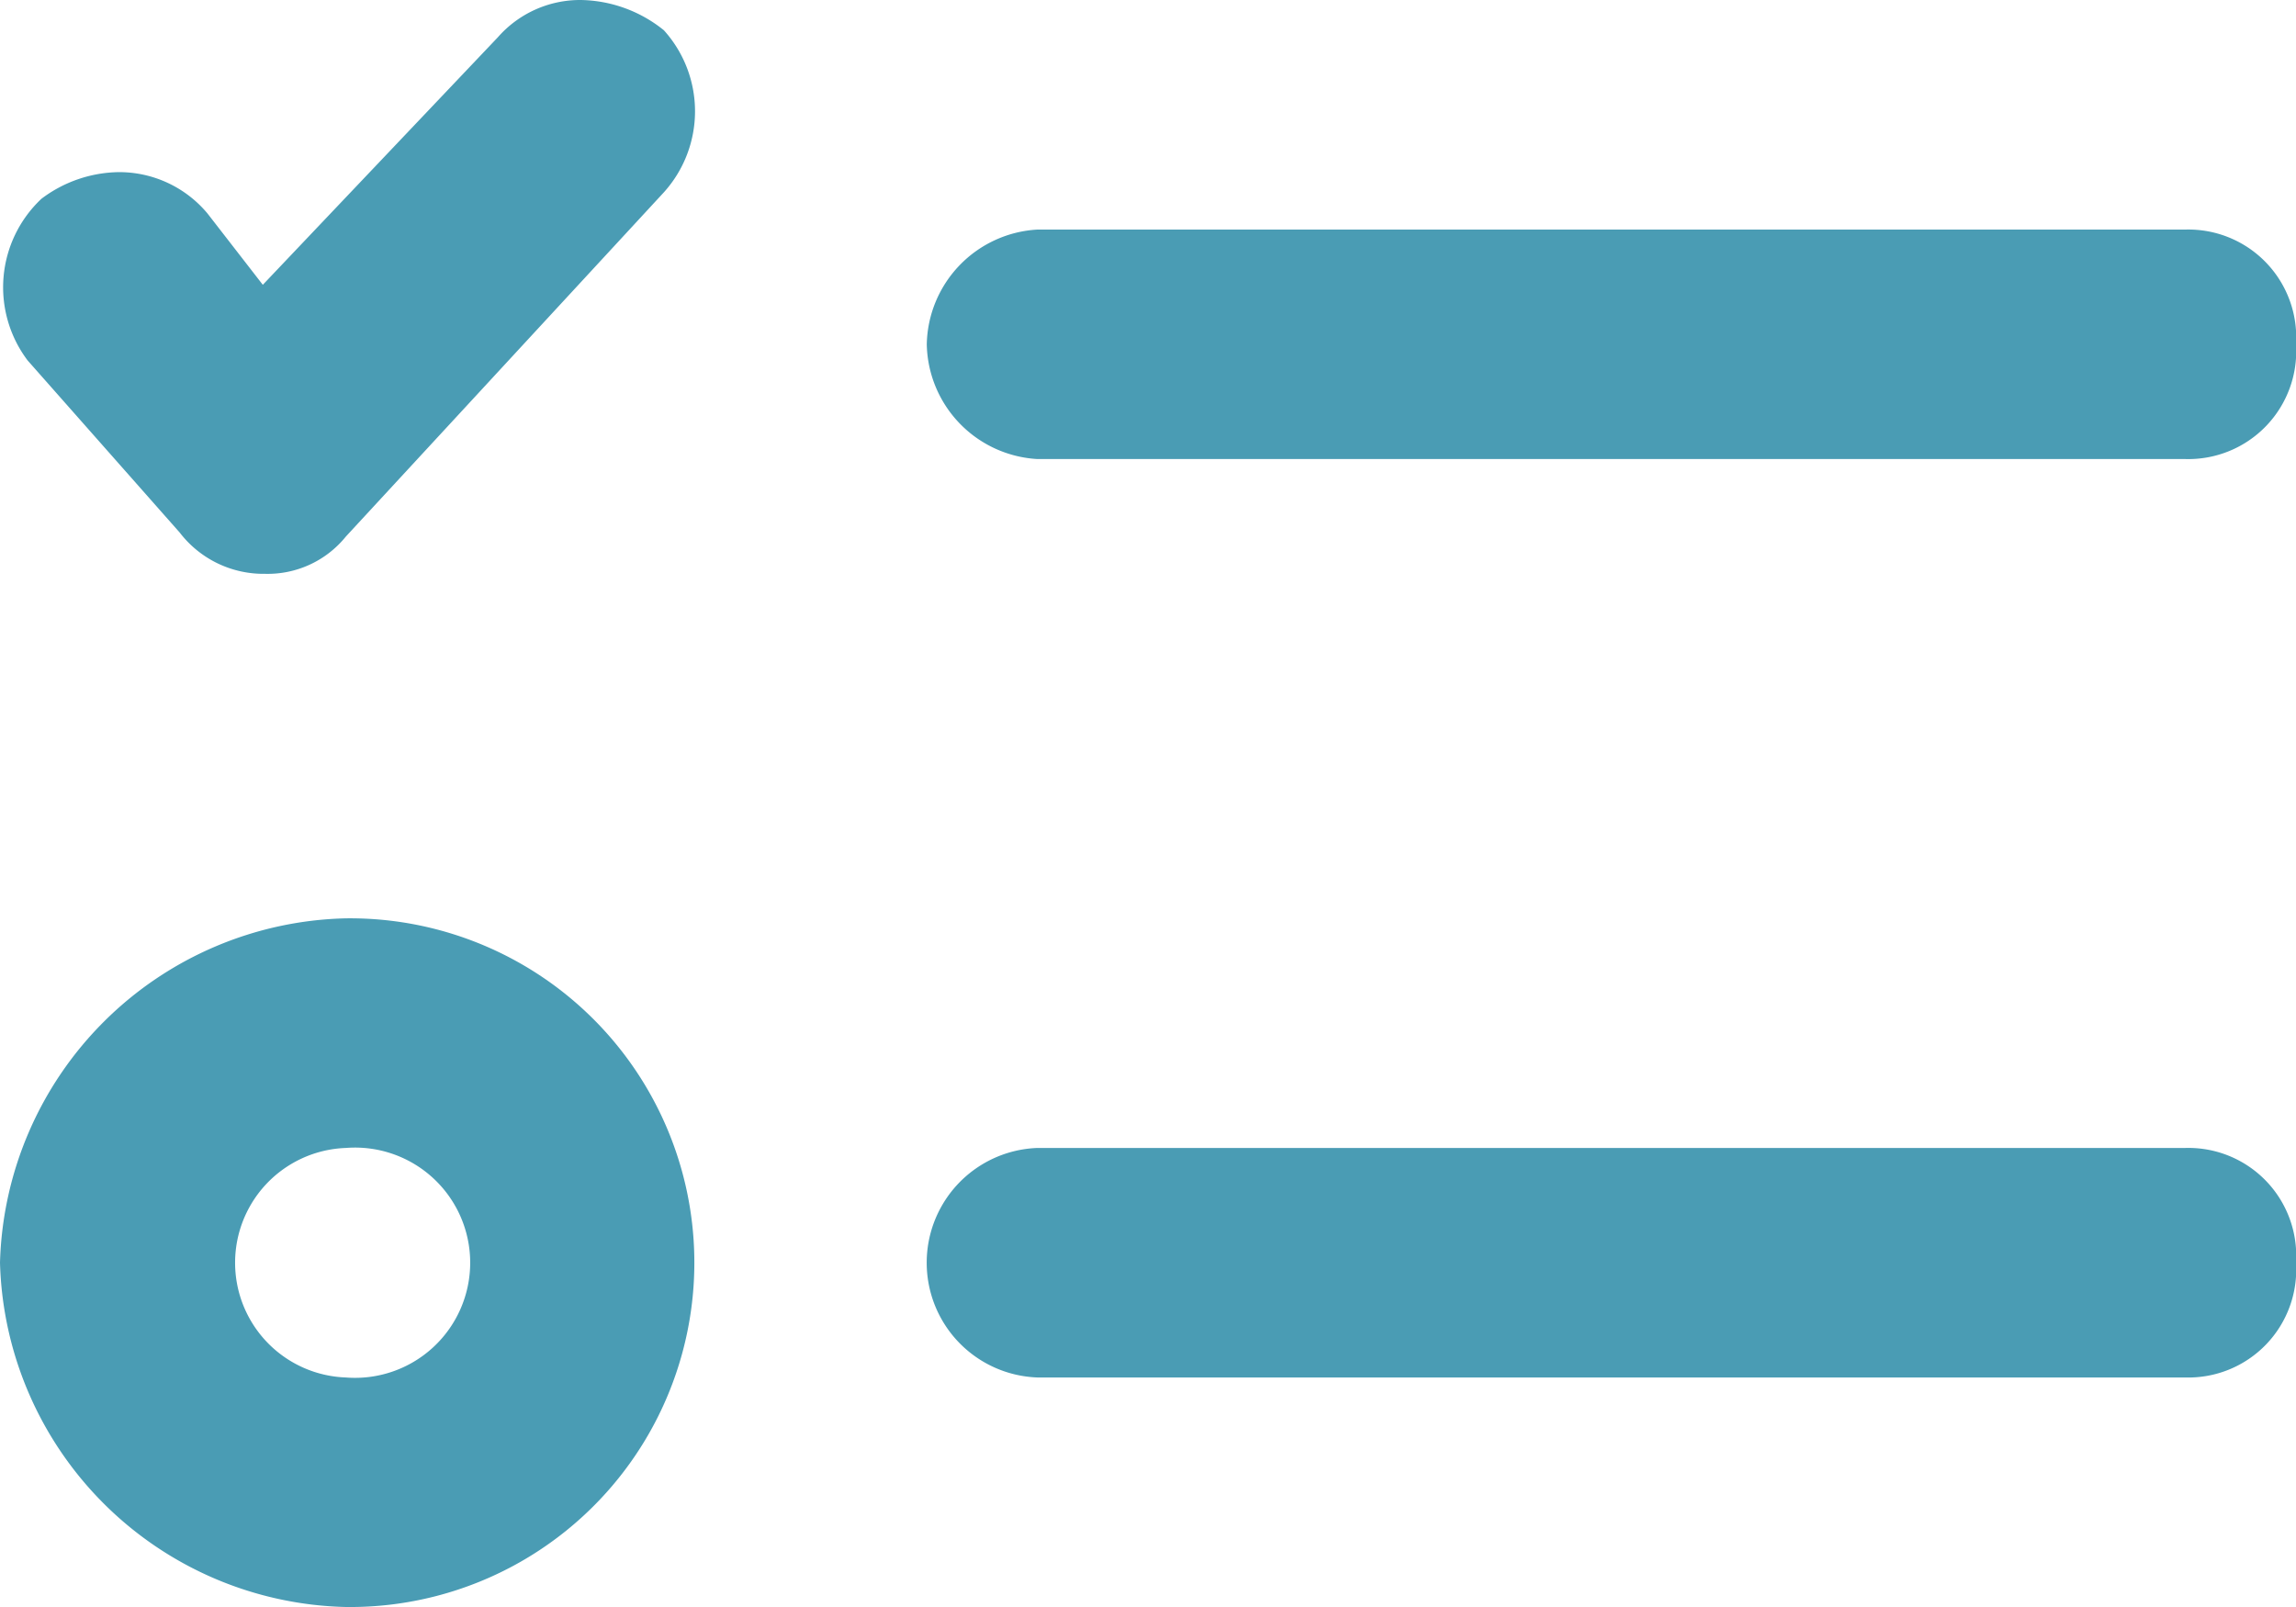 <svg xmlns="http://www.w3.org/2000/svg" width="46.6" height="32.62" viewBox="0 0 46.6 32.62"><defs><style>.a{fill:#4a9cb4;}</style></defs><path class="a" d="M7.019,32.62A7.187,7.187,0,0,1,0,25.632a7.188,7.188,0,0,1,7.019-6.991,6.99,6.99,0,1,1,0,13.979Zm0-9.318a2.331,2.331,0,0,0,0,4.659,2.337,2.337,0,1,0,0-4.659Zm37.337,4.659h-23.3a2.331,2.331,0,0,1,0-4.659h23.3A2.189,2.189,0,0,1,46.6,25.632,2.189,2.189,0,0,1,44.356,27.961ZM5.385,11.648H5.334a2.142,2.142,0,0,1-1.685-.836L.561,7.317a2.465,2.465,0,0,1,.28-3.282,2.659,2.659,0,0,1,1.575-.541,2.333,2.333,0,0,1,1.795.839L5.334,5.781,10.106.755A2.22,2.22,0,0,1,11.787,0a2.75,2.75,0,0,1,1.687.614,2.456,2.456,0,0,1,0,3.29L7.019,10.892A2.04,2.04,0,0,1,5.385,11.648Zm38.971-2.33h-23.3a2.38,2.38,0,0,1-2.246-2.329,2.38,2.38,0,0,1,2.246-2.329h23.3A2.189,2.189,0,0,1,46.6,6.988,2.189,2.189,0,0,1,44.356,9.318Z" transform="translate(0 0)"/></svg>